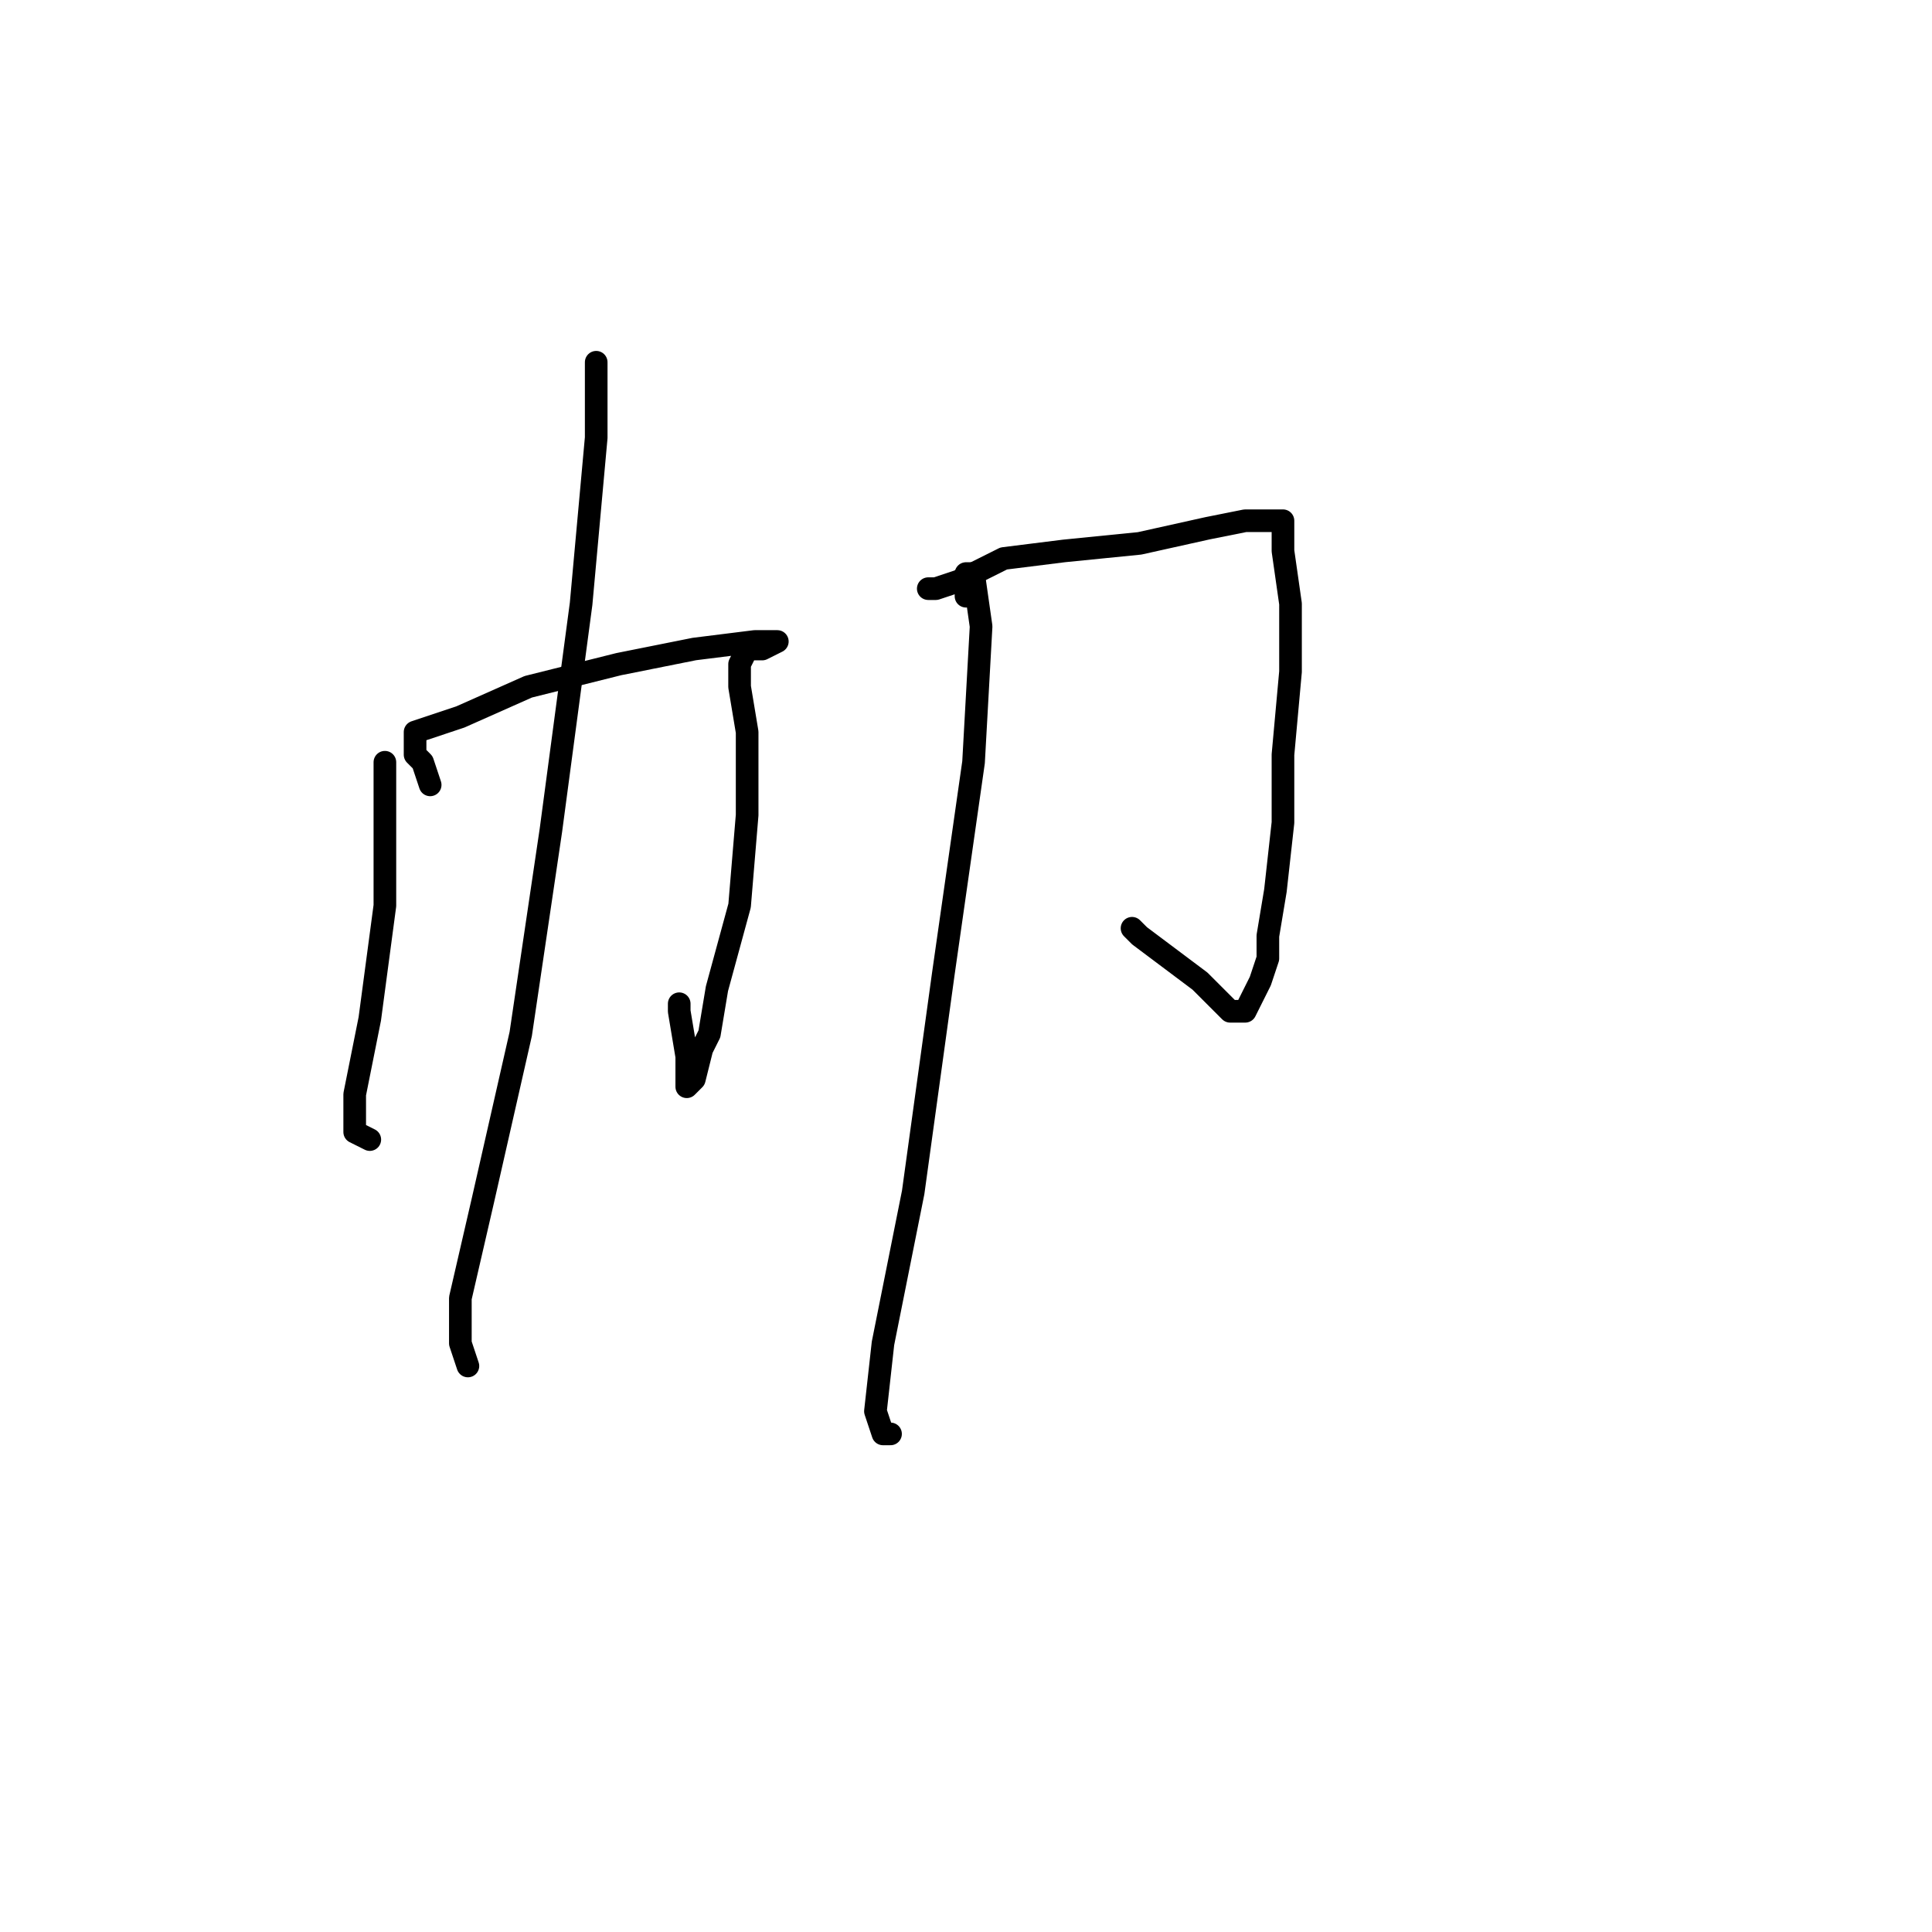 <?xml version="1.0" standalone="no"?>
    <svg width="256" height="256" xmlns="http://www.w3.org/2000/svg" version="1.1">
    <polyline stroke="black" stroke-width="3" stroke-linecap="round" fill="transparent" stroke-linejoin="round" points="51 103 51 101 51 103 51 104 51 110 51 112 51 118 51 120 49 135 47 145 47 150 49 151 49 151 " />
        <polyline stroke="black" stroke-width="3" stroke-linecap="round" fill="transparent" stroke-linejoin="round" points="57 104 56 101 55 100 55 99 55 97 61 95 70 91 82 88 92 86 100 85 103 85 101 86 100 86 99 86 98 88 98 91 99 97 99 108 98 120 95 131 94 137 93 139 92 143 91 144 91 143 91 140 90 134 90 133 90 133 " />
        <polyline stroke="black" stroke-width="3" stroke-linecap="round" fill="transparent" stroke-linejoin="round" points="79 48 79 58 77 80 73 110 69 137 64 159 61 172 61 178 62 181 62 181 " />
        <polyline stroke="black" stroke-width="3" stroke-linecap="round" fill="transparent" stroke-linejoin="round" points="123 78 124 78 127 77 133 74 141 73 151 72 160 70 165 69 168 69 169 69 170 69 170 70 170 73 171 80 171 89 170 100 170 107 170 109 169 118 168 124 168 127 167 130 166 132 165 134 163 134 162 133 161 132 159 130 151 124 150 123 150 123 " />
        <polyline stroke="black" stroke-width="3" stroke-linecap="round" fill="transparent" stroke-linejoin="round" points="128 79 128 76 129 76 130 83 129 101 125 129 121 158 117 178 116 187 117 190 118 190 118 190 " />
        </svg>